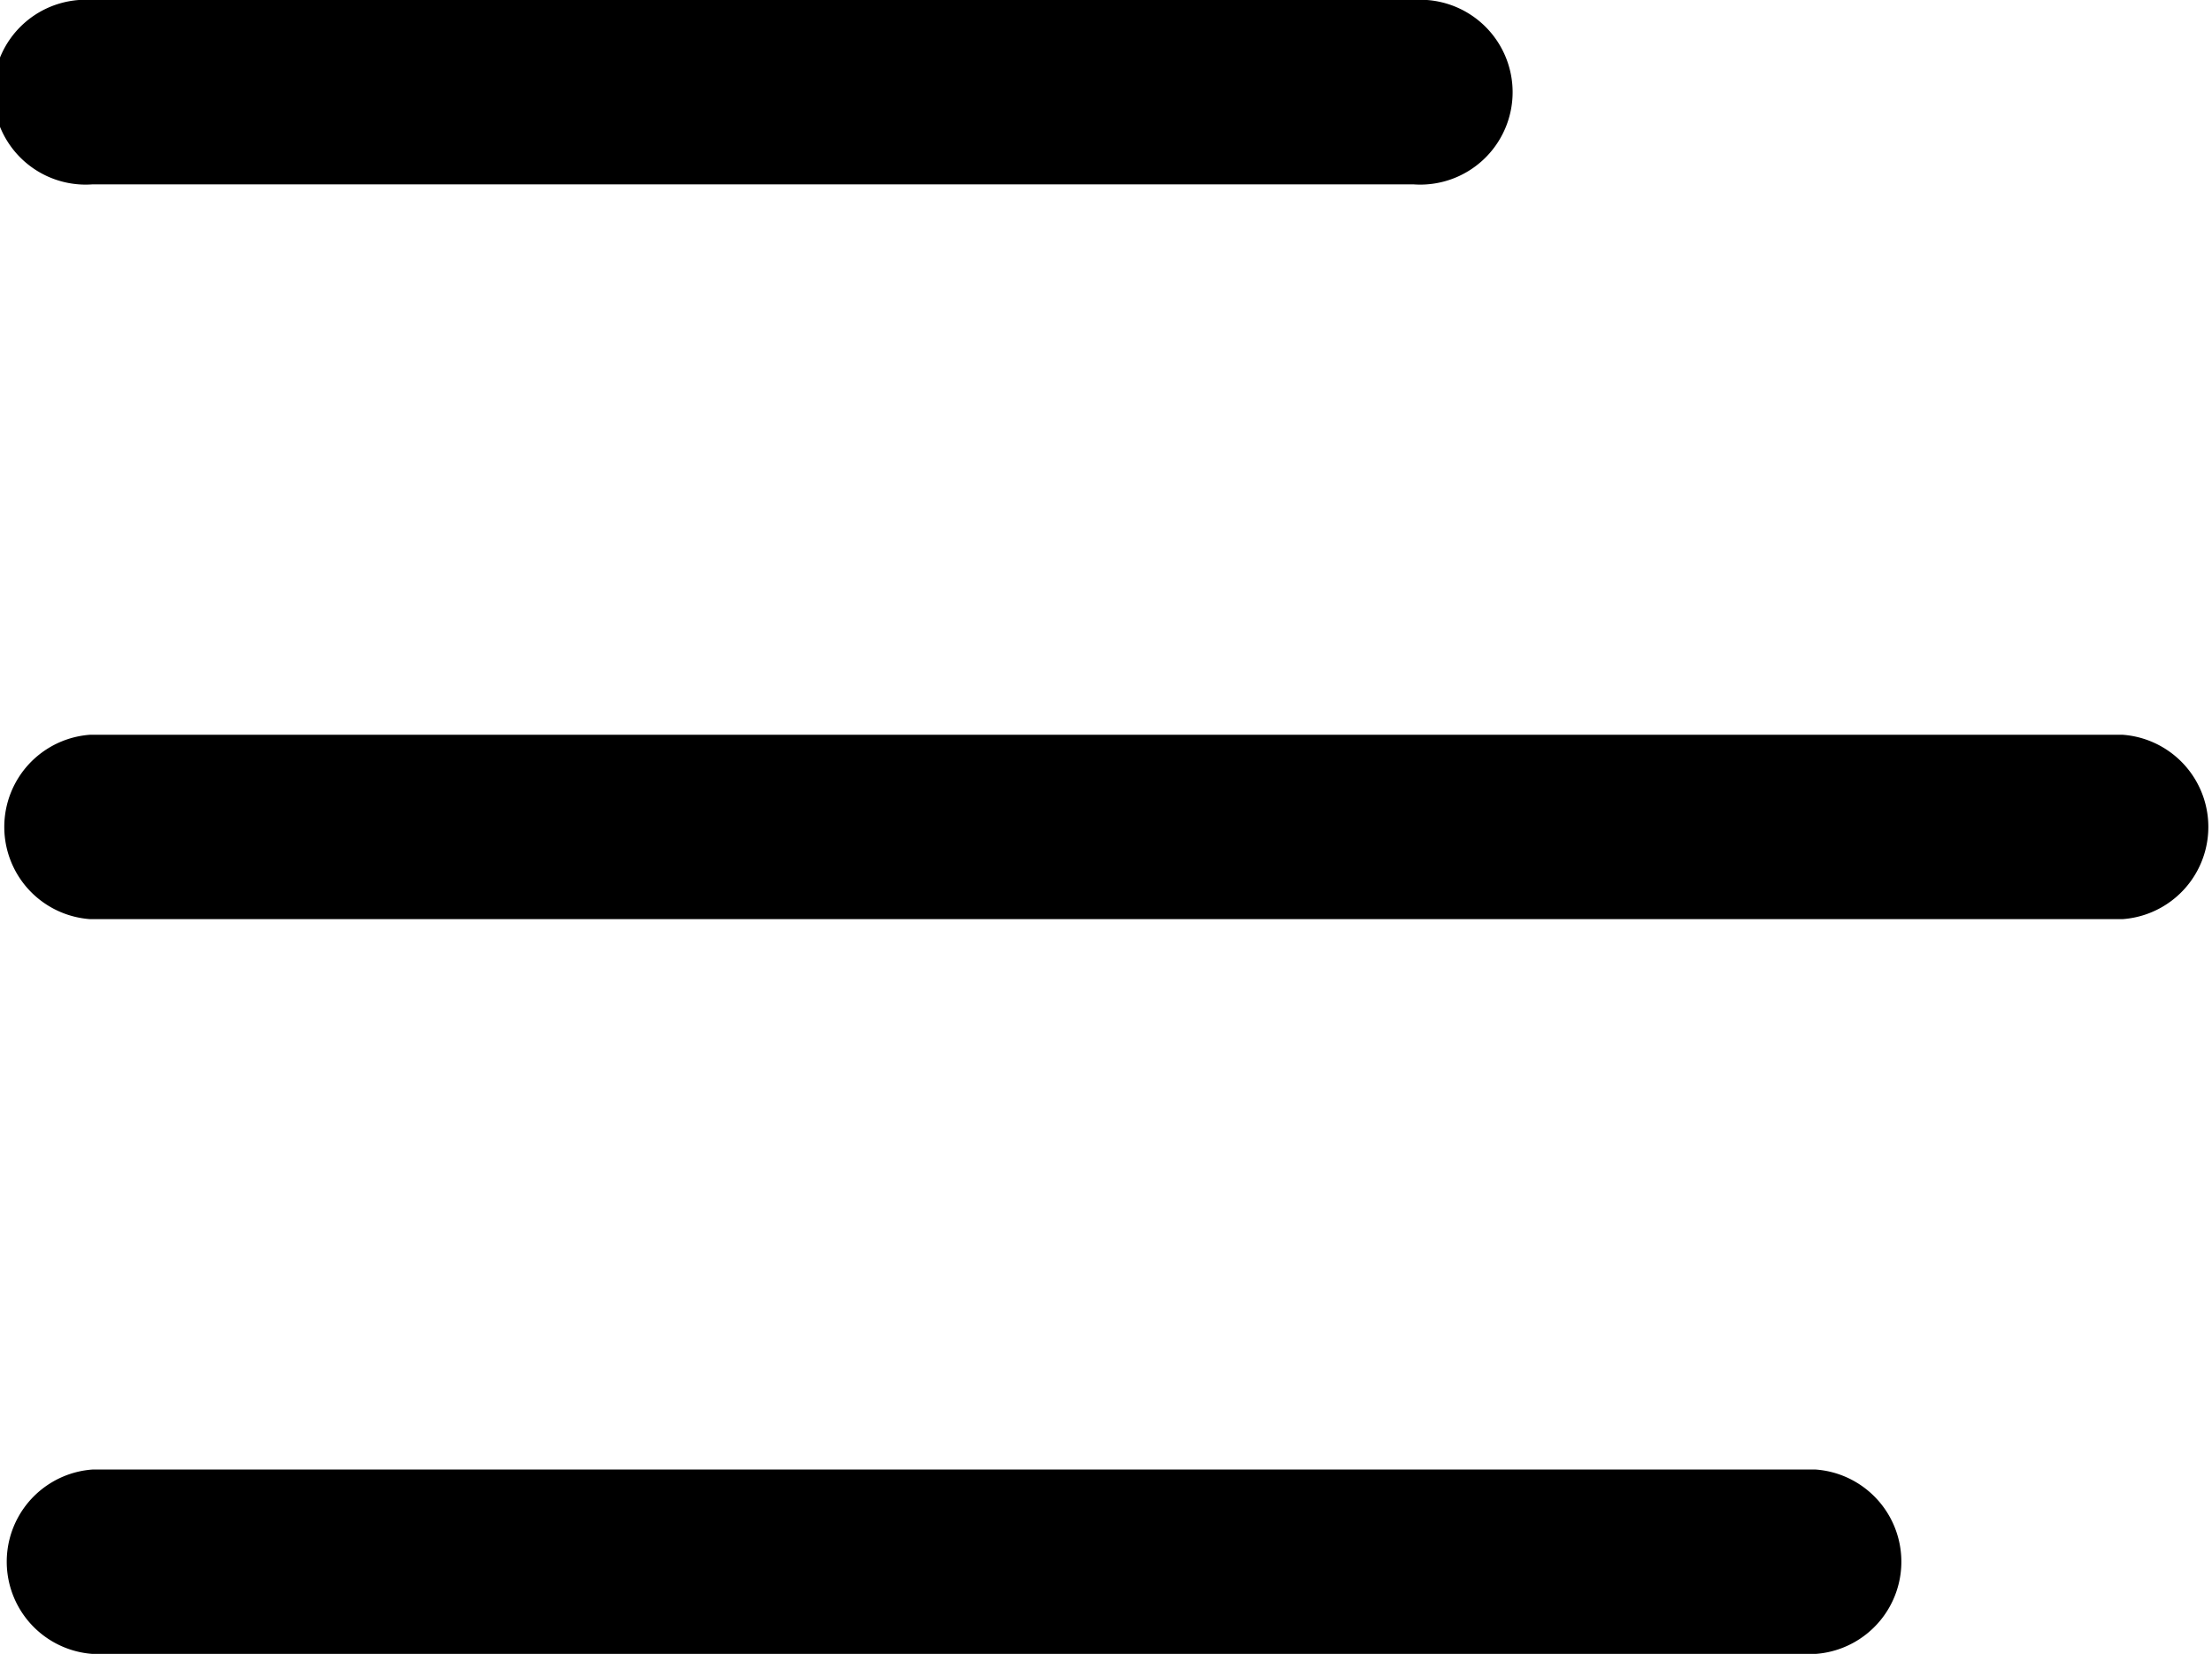 <svg xmlns="http://www.w3.org/2000/svg" id="collapse_icon" width="18" height="13.46" data-name="collapse icon" viewBox="0 0 18 13.46"><g id="Group_3" data-name="Group 3" transform="translate(0 11.956)"><g id="Group_2" data-name="Group 2"><path id="Path_1" fill="currentColor" d="M99.375,403.7H85.352a.752.752,0,0,1,0-1.5H99.375a.752.752,0,0,1,0,1.5Z" data-name="Path 1" transform="translate(-84.6 -402.2)"/></g></g><g id="Group_5" data-name="Group 5" transform="translate(0.004 5.978)"><g id="Group_4" data-name="Group 4"><path id="Path_2" fill="currentColor" d="M17.269,239.1H.728a.752.752,0,0,1,0-1.5H17.269a.752.752,0,0,1,0,1.5Z" data-name="Path 2" transform="translate(0 -237.6)"/></g></g><g id="Group_7" data-name="Group 7" transform="translate(0 0)"><g id="Group_6" data-name="Group 6"><path id="Path_3" fill="currentColor" d="M186.106,74.5H175.352a.752.752,0,1,1,0-1.5h10.75a.752.752,0,1,1,0,1.5Z" data-name="Path 3" transform="translate(-174.6 -73)"/></g></g></svg>